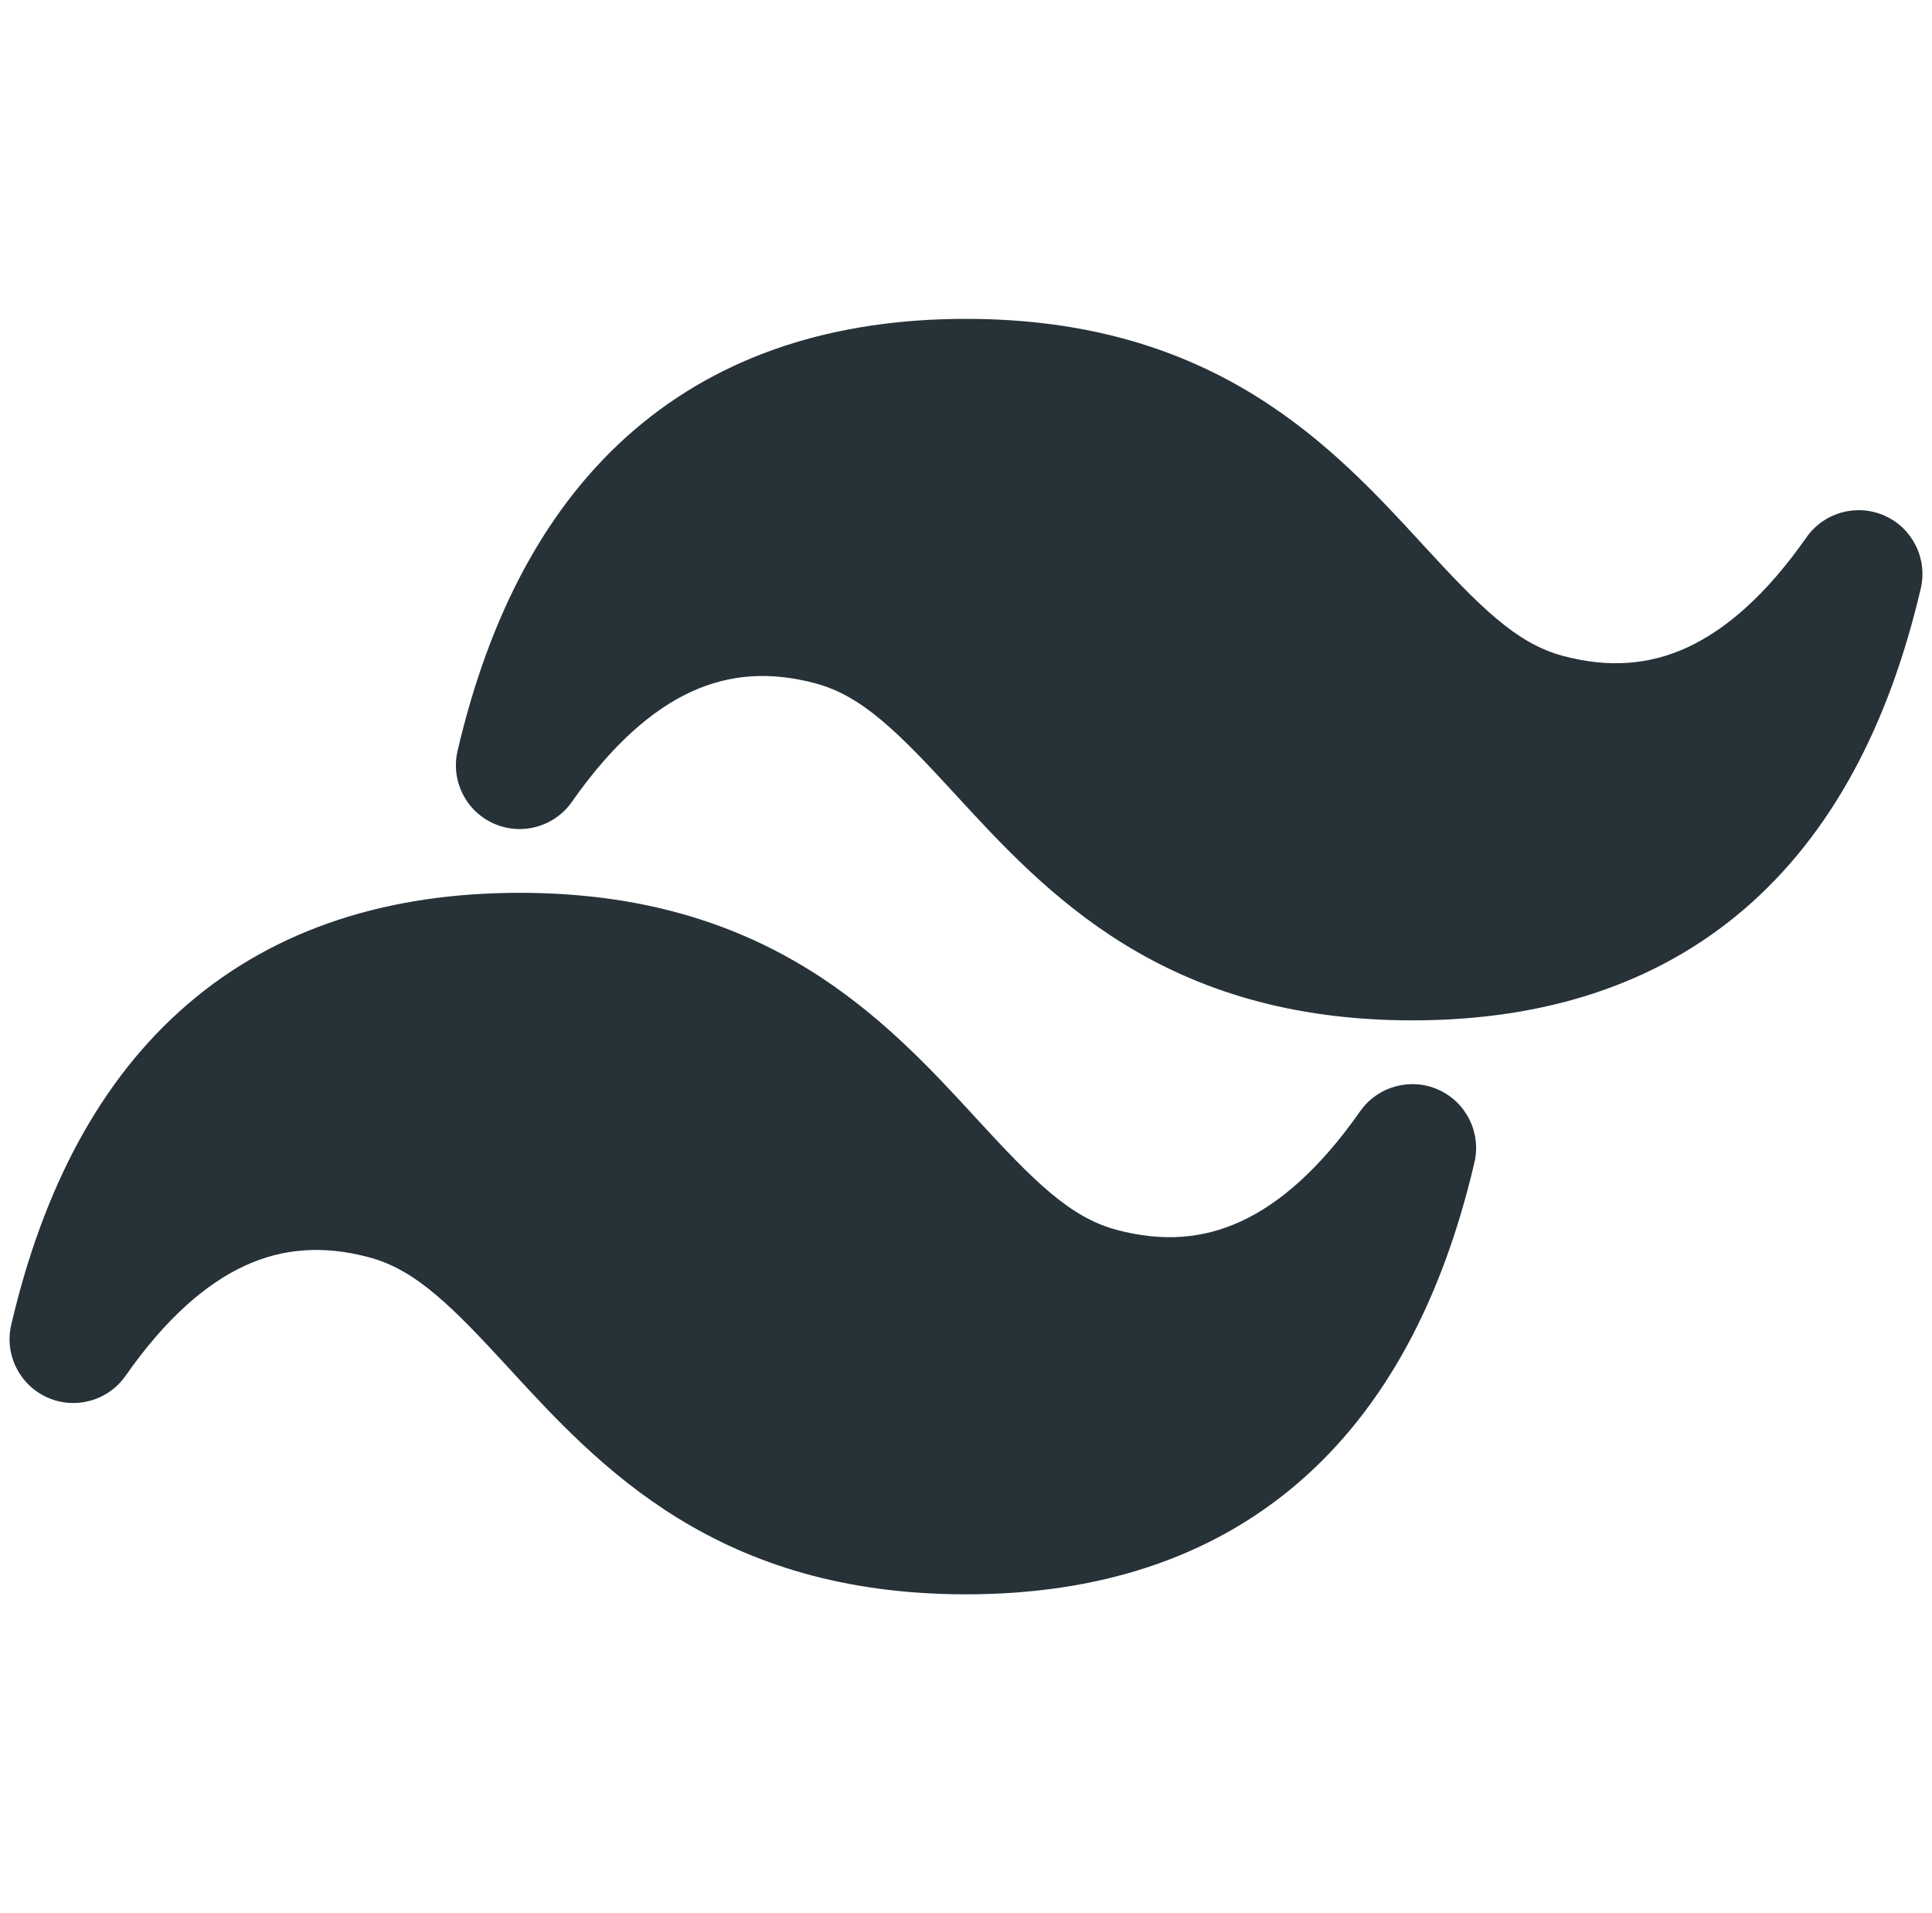 <svg width="101" height="100" viewBox="0 0 101 100" fill="none" xmlns="http://www.w3.org/2000/svg">
<g clip-path="url(#clip0_8_38)">
<path d="M50.5 16.667C43.661 16.667 37.78 18.513 33.164 22.469C28.582 26.397 25.584 32.115 23.921 39.243C23.558 40.798 24.349 42.392 25.808 43.044C27.266 43.695 28.982 43.22 29.898 41.911C32.009 38.896 34.116 37.084 36.141 36.154C38.102 35.254 40.217 35.071 42.638 35.72C45.081 36.374 46.973 38.291 49.943 41.521L50.039 41.626C52.277 44.06 55.008 47.031 58.743 49.335C62.619 51.727 67.442 53.333 73.834 53.333C80.673 53.333 86.554 51.487 91.17 47.531C95.752 43.603 98.75 37.885 100.413 30.757C100.776 29.202 99.985 27.608 98.526 26.956C97.068 26.305 95.352 26.78 94.436 28.088C92.325 31.104 90.218 32.916 88.193 33.846C86.231 34.746 84.117 34.929 81.696 34.28C79.253 33.626 77.361 31.709 74.391 28.479L74.295 28.374C72.057 25.94 69.326 22.969 65.591 20.665C61.715 18.273 56.892 16.667 50.5 16.667Z" fill="#263138"/>
<path d="M27.167 46.667C20.327 46.667 14.447 48.513 9.831 52.469C5.248 56.397 2.251 62.115 0.588 69.243C0.225 70.798 1.016 72.392 2.475 73.043C3.933 73.695 5.649 73.22 6.564 71.911C8.675 68.896 10.783 67.084 12.808 66.154C14.769 65.254 16.883 65.071 19.305 65.72C21.748 66.374 23.64 68.291 26.61 71.521L26.706 71.625C28.944 74.06 31.675 77.031 35.41 79.335C39.286 81.727 44.108 83.333 50.5 83.333C57.34 83.333 63.221 81.487 67.837 77.531C72.419 73.603 75.417 67.885 77.08 60.757C77.443 59.202 76.651 57.608 75.193 56.956C73.735 56.305 72.019 56.78 71.103 58.088C68.992 61.104 66.885 62.916 64.859 63.846C62.898 64.746 60.784 64.929 58.363 64.28C55.919 63.626 54.028 61.709 51.058 58.479L50.962 58.374C48.723 55.94 45.992 52.969 42.258 50.665C38.382 48.273 33.559 46.667 27.167 46.667Z" fill="#263138"/>
</g>
<defs>
<clipPath id="clip0_8_38">
<rect width="100" height="100" fill="white" transform="translate(0.5)"/>
</clipPath>
</defs>
</svg>
